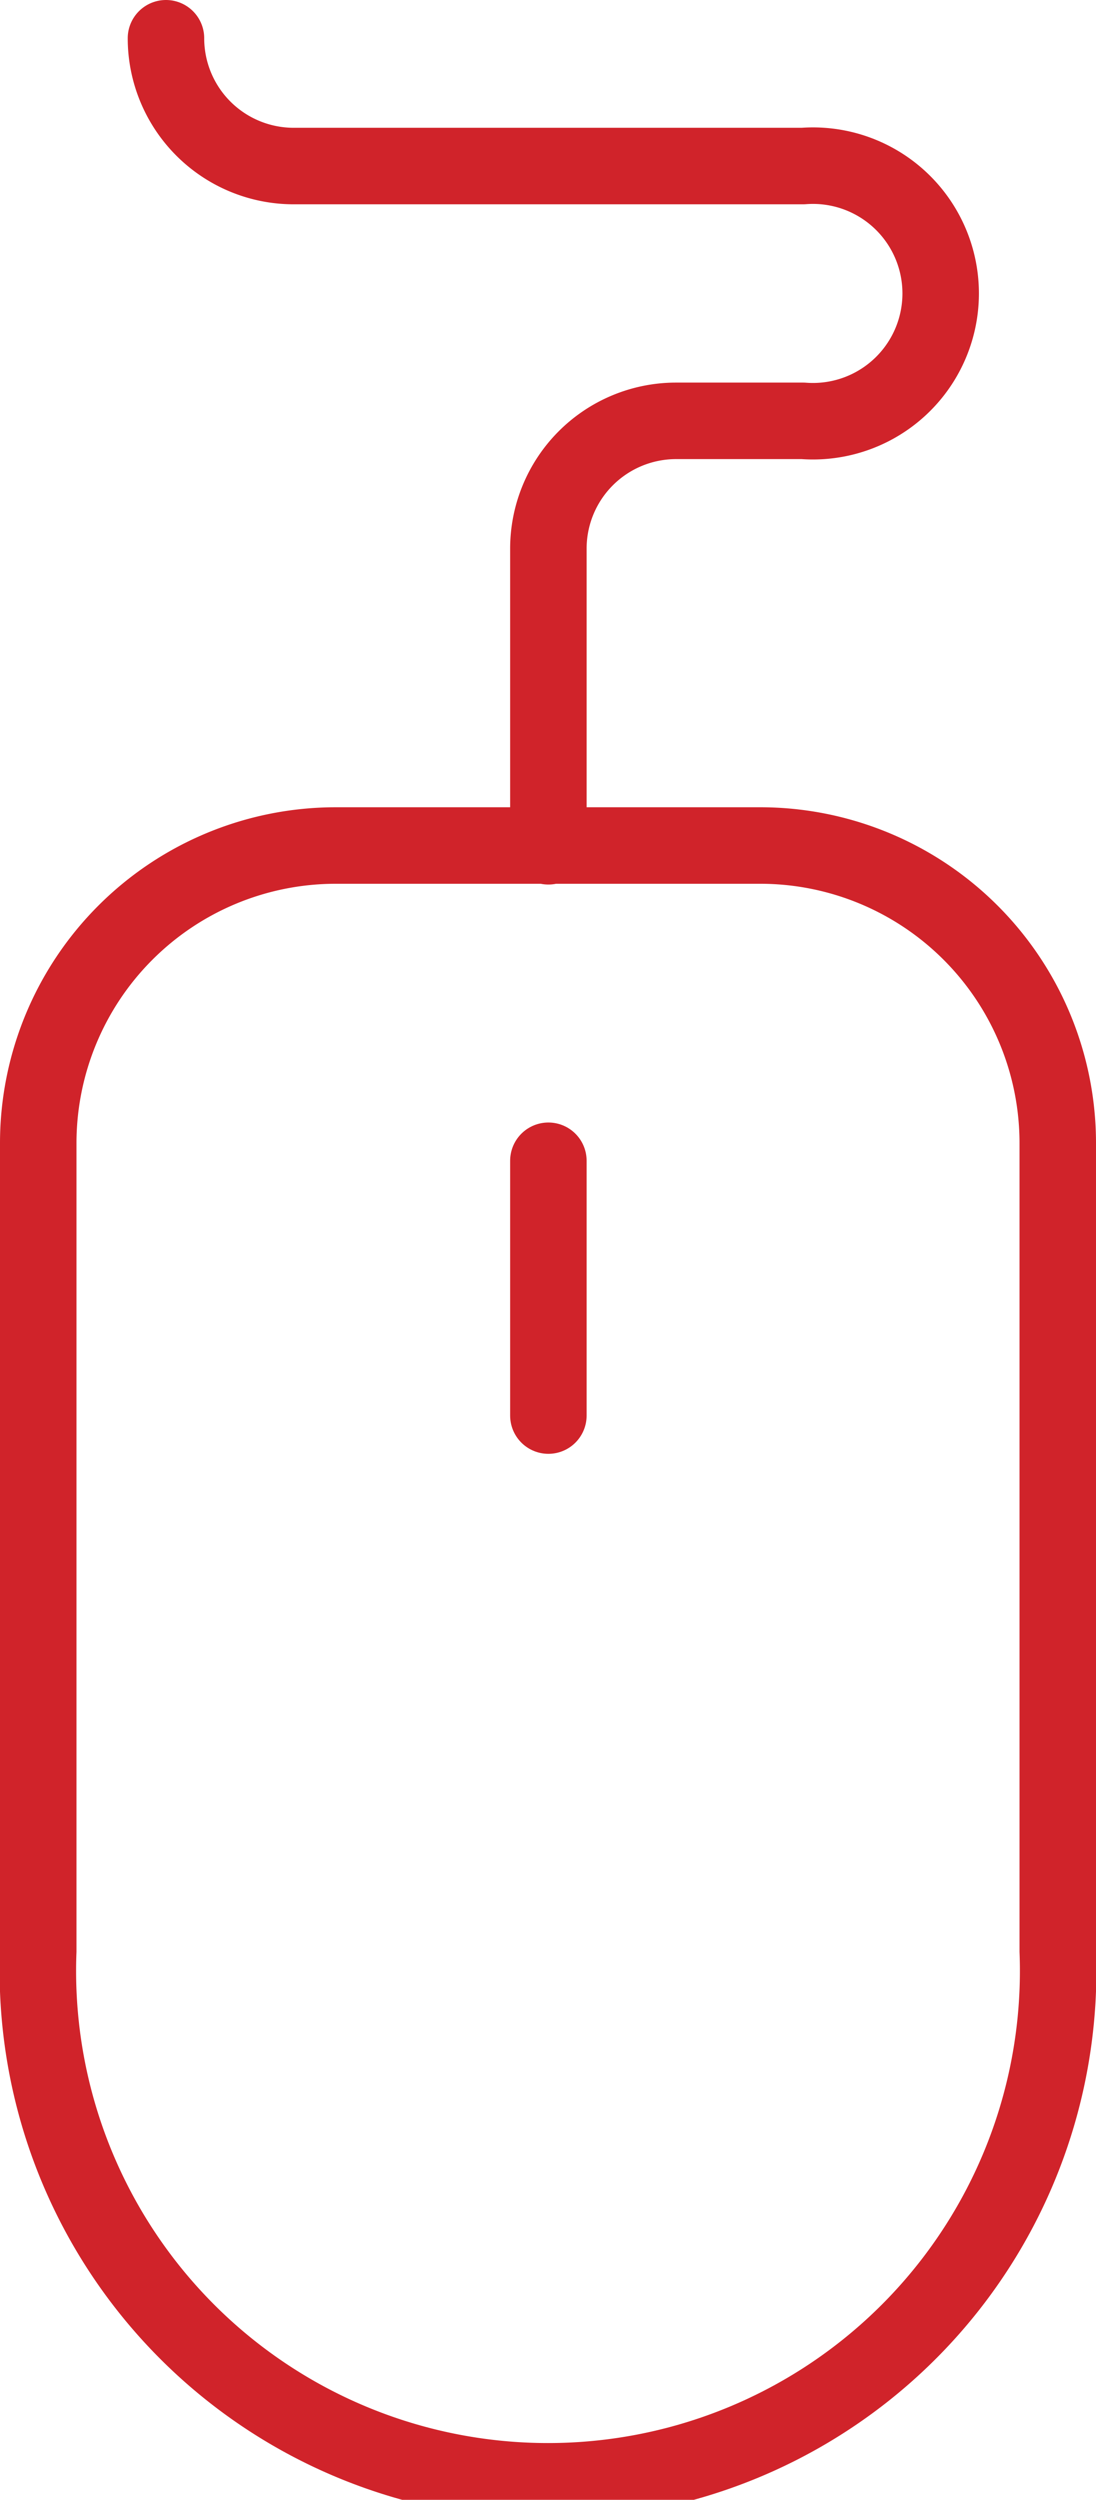 <svg xmlns="http://www.w3.org/2000/svg" viewBox="0 0 14.33 32.67"><defs><style>.cls-1{fill:none;stroke:#d0232a;stroke-linecap:round;stroke-linejoin:round}</style></defs><g id="Layer_2" data-name="Layer 2"><g id="Layer_1-2" data-name="Layer 1"><path class="cls-1" d="M7.17 11.06V7.17A1.67 1.67 0 0 1 8.83 5.5h1.67a1.67 1.67 0 1 0 0-3.33H3.83A1.67 1.67 0 0 1 2.17.5"/><path d="M.5 25.5a6.67 6.67 0 1 0 13.33 0V14.94a3.89 3.89 0 0 0-3.89-3.89H4.39A3.89 3.89 0 0 0 .5 14.94z" stroke-miterlimit="10" fill="none" stroke="#d0232a"/><path class="cls-1" d="M7.17 15.17v3.33"/></g></g></svg>